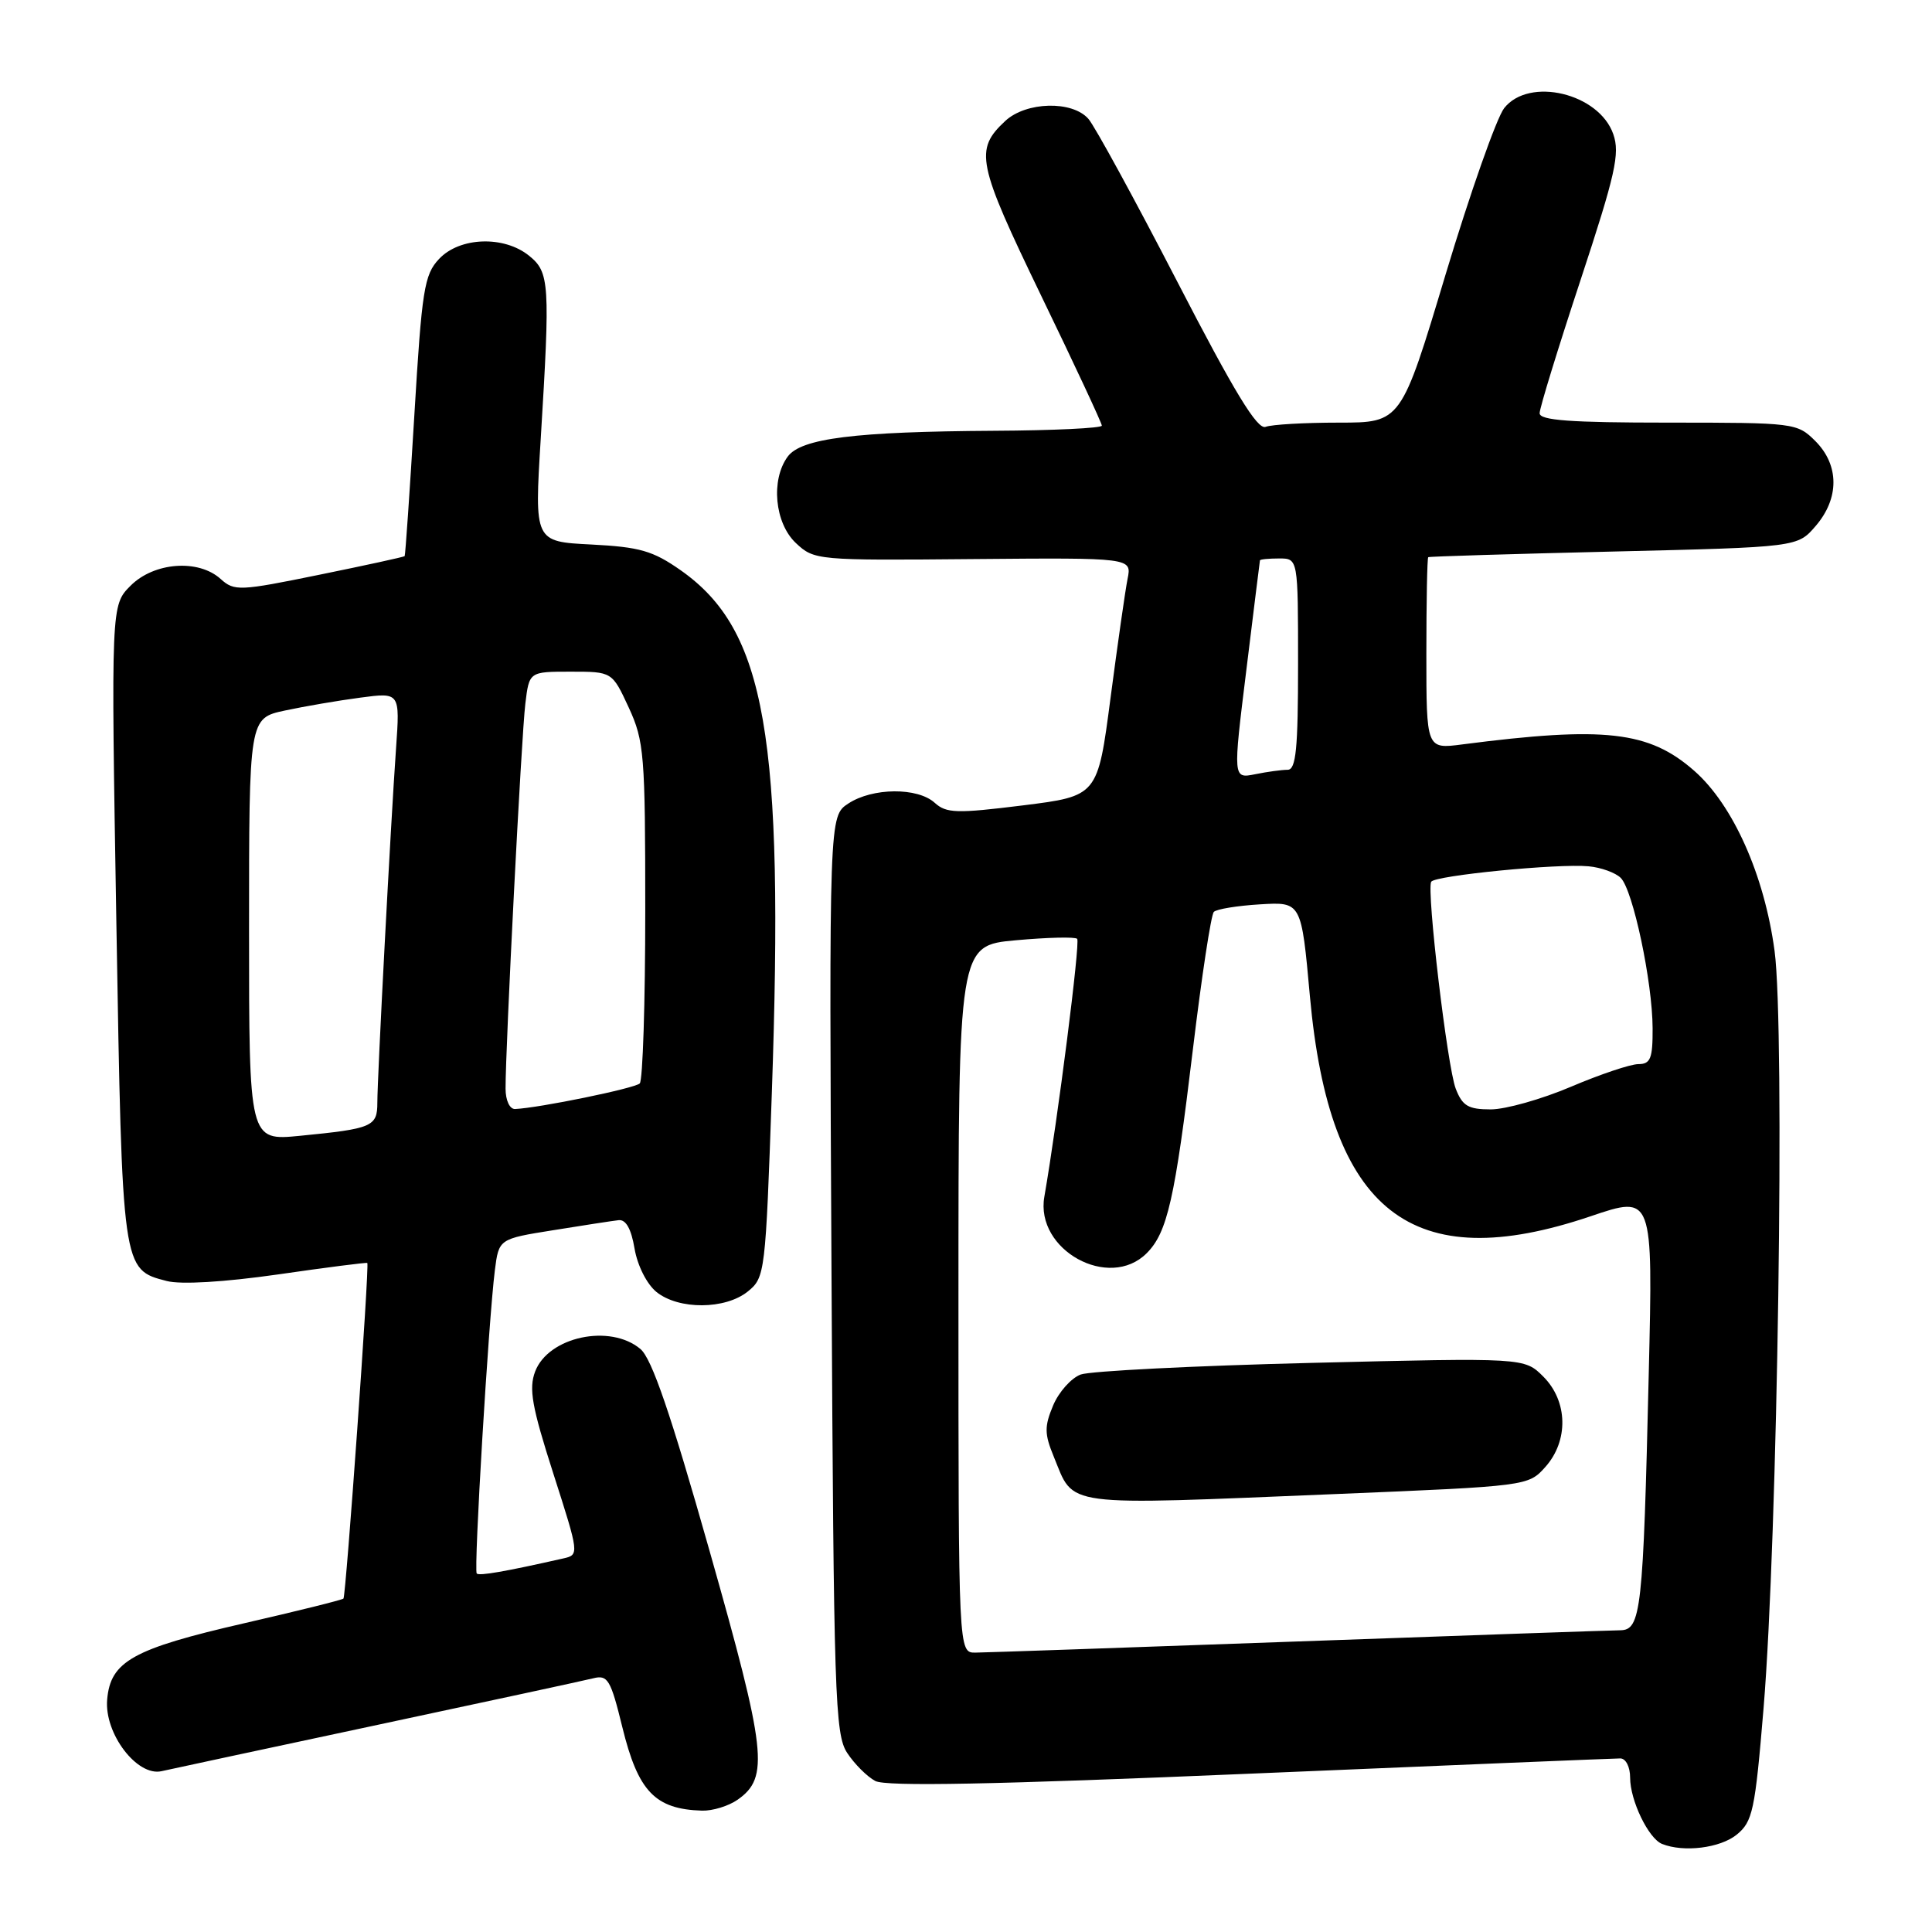 <?xml version="1.0" encoding="UTF-8" standalone="no"?>
<!DOCTYPE svg PUBLIC "-//W3C//DTD SVG 1.1//EN" "http://www.w3.org/Graphics/SVG/1.1/DTD/svg11.dtd" >
<svg xmlns="http://www.w3.org/2000/svg" xmlns:xlink="http://www.w3.org/1999/xlink" version="1.1" viewBox="0 0 256 256">
 <g >
 <path fill="currentColor"
d=" M 230.11 243.11 C 232.24 241.38 232.55 239.95 233.68 226.36 C 235.55 203.86 236.53 136.34 235.14 126.00 C 233.79 115.95 229.64 106.65 224.49 102.13 C 218.50 96.87 212.63 96.20 193.75 98.64 C 189.00 99.26 189.00 99.26 189.00 86.63 C 189.00 79.68 189.11 73.92 189.25 73.83 C 189.39 73.73 200.45 73.40 213.84 73.08 C 238.18 72.50 238.18 72.50 240.59 69.69 C 243.74 66.03 243.72 61.63 240.55 58.45 C 238.13 56.04 237.81 56.00 221.05 56.00 C 208.07 56.00 204.00 55.70 204.01 54.75 C 204.01 54.06 206.45 46.14 209.42 37.14 C 214.05 23.10 214.67 20.35 213.77 17.78 C 211.88 12.35 202.61 10.14 199.31 14.33 C 198.31 15.61 194.82 25.51 191.56 36.33 C 185.65 56.00 185.65 56.00 177.40 56.00 C 172.87 56.00 168.50 56.25 167.70 56.56 C 166.61 56.98 163.57 51.99 155.99 37.31 C 150.36 26.42 145.06 16.71 144.22 15.75 C 142.08 13.30 135.96 13.46 133.20 16.03 C 129.10 19.85 129.46 21.58 137.95 39.16 C 142.38 48.31 146.00 56.07 146.00 56.40 C 146.00 56.73 139.59 57.04 131.75 57.08 C 113.26 57.19 106.14 58.08 104.37 60.51 C 102.11 63.60 102.65 69.32 105.46 71.96 C 107.88 74.23 108.23 74.27 128.94 74.08 C 149.97 73.90 149.97 73.90 149.41 76.70 C 149.10 78.24 148.09 85.35 147.15 92.49 C 145.45 105.48 145.45 105.48 135.53 106.72 C 126.76 107.81 125.40 107.77 123.86 106.38 C 121.59 104.31 115.62 104.36 112.41 106.47 C 109.86 108.14 109.86 108.14 110.18 168.86 C 110.47 224.69 110.64 229.81 112.25 232.26 C 113.21 233.73 114.89 235.41 115.98 235.99 C 117.39 236.74 131.60 236.47 165.68 235.02 C 191.92 233.91 213.98 233.00 214.70 233.00 C 215.43 233.00 216.00 234.12 216.00 235.55 C 216.00 238.57 218.43 243.61 220.23 244.33 C 223.09 245.48 227.92 244.88 230.11 243.11 Z  M 97.74 238.47 C 101.95 235.52 101.56 232.08 94.02 205.50 C 88.86 187.29 86.37 180.02 84.86 178.75 C 80.84 175.37 72.67 177.12 70.91 181.73 C 70.05 184.01 70.47 186.38 73.32 195.26 C 76.75 205.95 76.76 206.02 74.64 206.50 C 66.95 208.24 63.51 208.84 63.17 208.50 C 62.75 208.08 64.73 175.03 65.57 168.33 C 66.10 164.16 66.10 164.16 73.30 163.01 C 77.26 162.37 81.16 161.77 81.96 161.68 C 82.93 161.56 83.64 162.82 84.08 165.44 C 84.47 167.71 85.70 170.14 86.98 171.19 C 89.93 173.57 96.11 173.54 99.10 171.12 C 101.37 169.28 101.44 168.67 102.27 144.87 C 103.91 97.44 101.48 83.49 90.19 75.56 C 86.51 72.98 84.77 72.48 78.34 72.15 C 70.81 71.77 70.81 71.77 71.65 58.14 C 72.91 37.54 72.82 36.08 70.11 33.89 C 66.78 31.19 60.91 31.40 58.18 34.31 C 56.21 36.40 55.90 38.36 54.90 55.06 C 54.29 65.20 53.71 73.59 53.62 73.69 C 53.53 73.80 48.43 74.91 42.30 76.16 C 31.73 78.32 31.05 78.35 29.24 76.72 C 26.30 74.05 20.42 74.49 17.31 77.60 C 14.71 80.20 14.71 80.20 15.42 122.35 C 16.20 168.40 16.18 168.21 22.09 169.74 C 23.97 170.23 29.68 169.89 36.83 168.87 C 43.25 167.94 48.58 167.26 48.67 167.35 C 48.97 167.62 45.84 211.48 45.51 211.82 C 45.33 212.00 39.41 213.47 32.35 215.09 C 17.60 218.48 14.63 220.13 14.20 225.21 C 13.81 229.71 18.17 235.43 21.41 234.69 C 22.56 234.43 35.42 231.67 50.00 228.56 C 64.58 225.45 77.46 222.67 78.62 222.38 C 80.53 221.90 80.92 222.56 82.46 228.85 C 84.55 237.38 86.79 239.73 93.03 239.92 C 94.42 239.96 96.54 239.31 97.74 238.47 Z  M 127.00 172.14 C 127.00 125.28 127.00 125.28 134.61 124.59 C 138.80 124.21 142.46 124.12 142.73 124.40 C 143.16 124.83 140.16 148.34 138.38 158.58 C 137.15 165.63 146.96 171.04 151.94 166.06 C 154.68 163.32 155.68 158.92 158.07 139.00 C 159.23 129.38 160.47 121.20 160.84 120.83 C 161.20 120.46 163.96 120.01 166.97 119.83 C 172.44 119.50 172.44 119.50 173.57 132.02 C 176.17 160.67 187.04 169.19 210.77 161.16 C 219.03 158.36 219.03 158.36 218.47 181.93 C 217.73 213.54 217.45 215.99 214.68 216.02 C 213.48 216.03 194.28 216.70 172.00 217.50 C 149.72 218.30 130.49 218.97 129.25 218.98 C 127.00 219.00 127.00 219.00 127.00 172.14 Z  M 177.22 197.96 C 202.36 196.92 202.51 196.90 204.75 194.40 C 207.87 190.92 207.76 185.67 204.50 182.41 C 201.99 179.90 201.99 179.90 173.75 180.59 C 158.21 180.97 144.47 181.67 143.20 182.13 C 141.94 182.60 140.29 184.45 139.54 186.24 C 138.38 189.01 138.39 190.00 139.62 192.99 C 142.41 199.77 140.24 199.48 177.22 197.96 Z  M 192.89 144.25 C 191.78 141.38 189.01 117.99 189.64 116.84 C 190.10 116.01 206.46 114.40 210.50 114.79 C 212.15 114.94 214.07 115.64 214.76 116.33 C 216.38 117.95 218.96 130.11 218.98 136.25 C 219.00 140.25 218.70 141.00 217.10 141.00 C 216.06 141.00 212.04 142.35 208.16 144.00 C 204.28 145.65 199.50 147.00 197.53 147.00 C 194.55 147.00 193.77 146.54 192.89 144.25 Z  M 165.14 88.84 C 166.11 80.95 166.92 74.39 166.95 74.25 C 166.98 74.11 168.12 74.00 169.50 74.00 C 172.00 74.00 172.00 74.00 172.00 88.00 C 172.00 99.21 171.73 102.00 170.62 102.00 C 169.87 102.00 167.93 102.26 166.31 102.59 C 163.37 103.18 163.37 103.18 165.14 88.84 Z  M 33.00 123.16 C 33.00 95.17 33.00 95.17 37.75 94.15 C 40.36 93.59 44.86 92.82 47.75 92.44 C 53.00 91.74 53.00 91.74 52.48 99.12 C 51.76 109.31 50.00 142.74 50.00 146.11 C 50.00 149.28 49.35 149.56 39.75 150.50 C 33.00 151.16 33.00 151.16 33.00 123.16 Z  M 66.99 144.25 C 66.97 138.94 69.09 97.45 69.61 93.25 C 70.12 89.00 70.12 89.00 75.62 89.00 C 81.11 89.00 81.11 89.00 83.31 93.75 C 85.36 98.19 85.50 99.96 85.50 120.67 C 85.50 132.86 85.17 143.16 84.77 143.56 C 84.12 144.21 71.43 146.81 68.25 146.95 C 67.54 146.98 66.99 145.81 66.99 144.25 Z "/>
</g>
</svg>